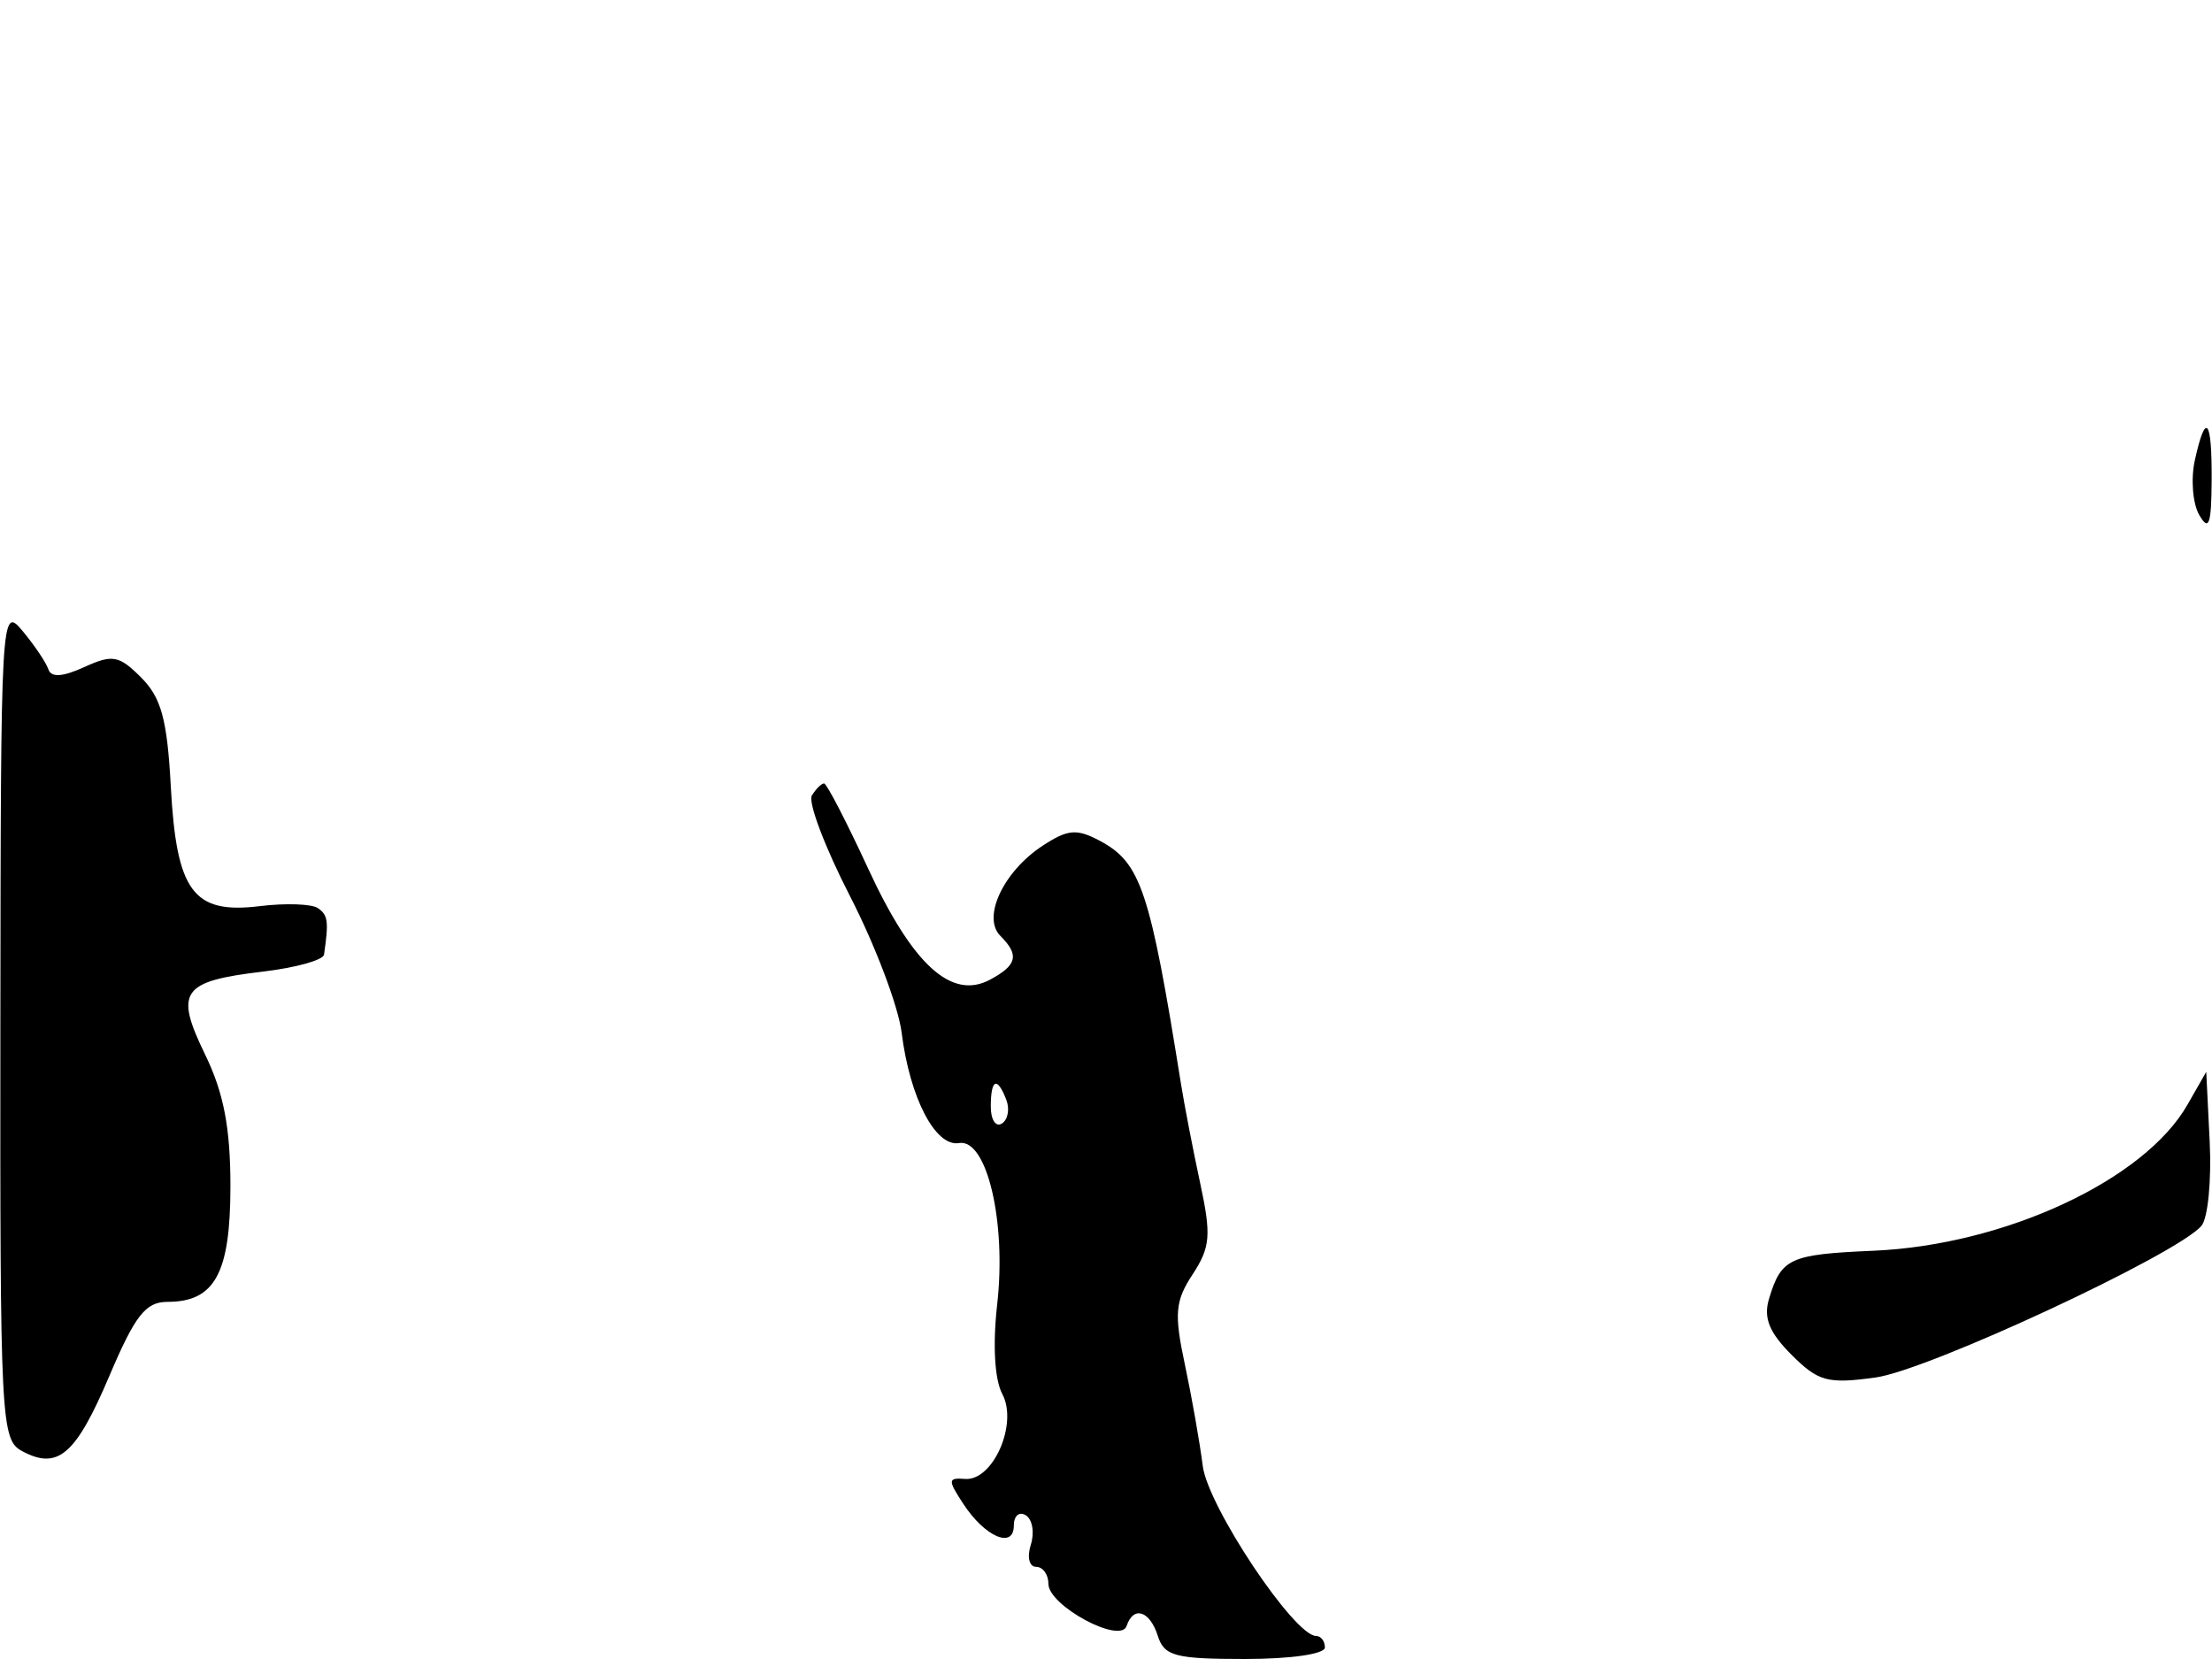 <svg xmlns="http://www.w3.org/2000/svg" width="192" height="144" viewBox="0 0 192 144" version="1.1">
	<path d="M 190.508 39.962 C 190.151 41.591, 190.326 43.728, 190.899 44.712 C 191.726 46.134, 191.945 45.528, 191.970 41.750 C 192.004 36.327, 191.455 35.654, 190.508 39.962 M 0.033 88.715 C 0.001 123.471, 0.078 124.971, 1.928 125.961 C 5.029 127.621, 6.580 126.283, 9.488 119.441 C 11.731 114.162, 12.643 113, 14.541 113 C 18.648 113, 20 110.512, 20 102.955 C 20 97.884, 19.417 94.853, 17.800 91.526 C 15.139 86.049, 15.752 85.172, 22.827 84.334 C 25.672 83.997, 28.056 83.334, 28.125 82.861 C 28.544 79.977, 28.473 79.435, 27.598 78.826 C 27.064 78.455, 24.788 78.378, 22.539 78.653 C 16.770 79.359, 15.316 77.398, 14.824 68.245 C 14.513 62.457, 13.994 60.550, 12.259 58.815 C 10.329 56.885, 9.774 56.782, 7.319 57.900 C 5.430 58.761, 4.441 58.823, 4.198 58.094 C 4.002 57.507, 2.993 56.008, 1.954 54.763 C 0.097 52.536, 0.066 53.082, 0.033 88.715 M 70.472 69.046 C 70.116 69.621, 71.607 73.559, 73.785 77.796 C 75.964 82.033, 77.978 87.360, 78.262 89.632 C 78.968 95.287, 81.192 99.566, 83.243 99.217 C 85.655 98.807, 87.367 106.041, 86.555 113.215 C 86.158 116.726, 86.330 119.748, 86.998 120.997 C 88.382 123.581, 86.197 128.561, 83.763 128.370 C 82.269 128.253, 82.255 128.460, 83.616 130.536 C 85.501 133.414, 88 134.482, 88 132.410 C 88 131.569, 88.468 131.171, 89.041 131.525 C 89.613 131.879, 89.808 133.030, 89.473 134.084 C 89.133 135.155, 89.336 136, 89.933 136 C 90.520 136, 91 136.663, 91 137.474 C 91 139.370, 97.253 142.740, 97.789 141.132 C 98.383 139.352, 99.804 139.806, 100.500 142 C 101.054 143.747, 102.013 144, 108.067 144 C 112.022 144, 115 143.571, 115 143 C 115 142.450, 114.657 142, 114.237 142 C 112.336 142, 104.844 130.762, 104.398 127.243 C 104.138 125.184, 103.436 121.206, 102.839 118.403 C 101.905 114.017, 102.001 112.928, 103.525 110.603 C 105.061 108.259, 105.147 107.210, 104.175 102.700 C 103.559 99.840, 102.803 95.925, 102.495 94 C 99.817 77.263, 99.023 74.885, 95.479 72.989 C 93.461 71.909, 92.689 71.974, 90.500 73.408 C 87.095 75.639, 85.224 79.624, 86.827 81.227 C 88.497 82.897, 88.291 83.774, 85.933 85.036 C 82.590 86.825, 79.218 83.754, 75.361 75.406 C 73.479 71.333, 71.755 68, 71.529 68 C 71.303 68, 70.827 68.471, 70.472 69.046 M 189.872 95.885 C 186.132 102.435, 174.022 108.069, 162.619 108.563 C 155.325 108.879, 154.616 109.205, 153.550 112.733 C 153.052 114.383, 153.561 115.652, 155.497 117.588 C 157.832 119.923, 158.630 120.139, 162.809 119.563 C 167.389 118.931, 189.059 108.839, 191.091 106.391 C 191.646 105.722, 191.965 102.443, 191.800 99.104 L 191.500 93.034 189.872 95.885 M 86 96.059 C 86 97.191, 86.430 97.852, 86.956 97.527 C 87.482 97.202, 87.659 96.275, 87.349 95.468 C 86.556 93.401, 86 93.644, 86 96.059" stroke="none" fill="black" fill-rule="evenodd"/>
</svg>